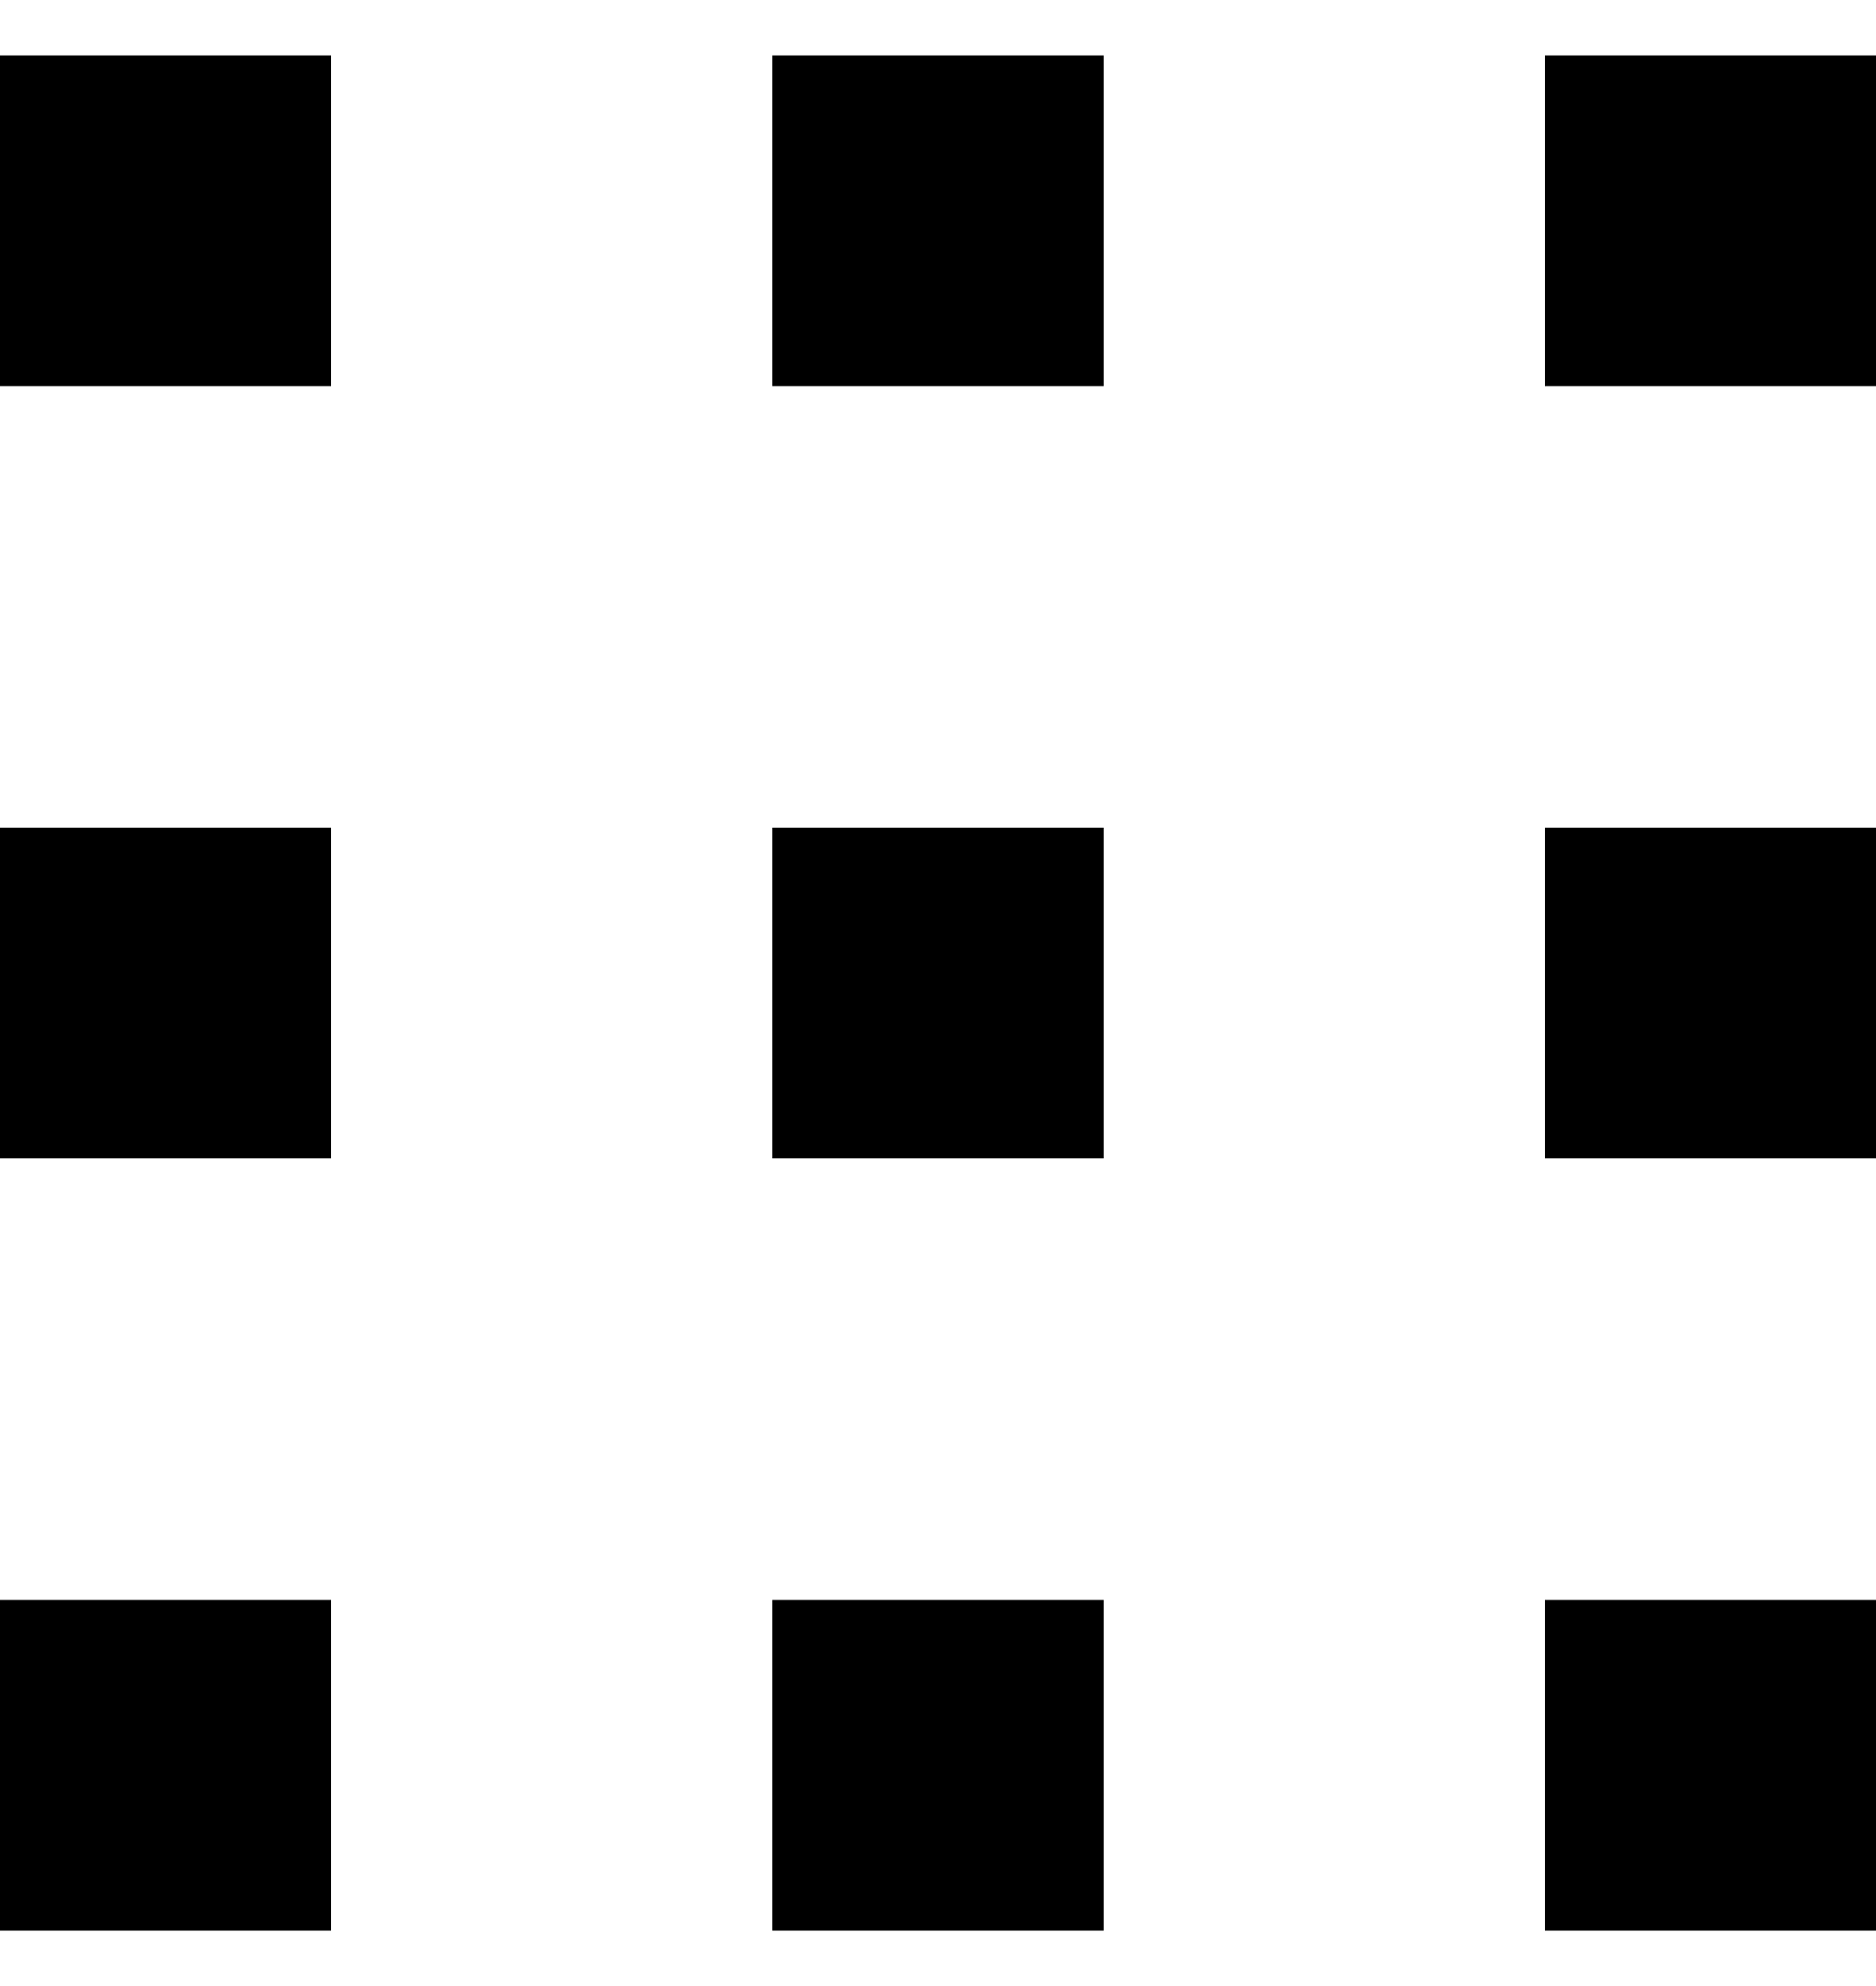 <svg width="17" height="18" viewBox="0 0 17 18" fill="none" xmlns="http://www.w3.org/2000/svg">
<rect y="0.5" width="3" height="3" fill="currentColor"/>
<rect y="7.5" width="3" height="3" fill="currentColor"/>
<rect y="14.5" width="3" height="3" fill="currentColor"/>
<rect x="7" y="0.5" width="3" height="3" fill="currentColor"/>
<rect x="7" y="7.5" width="3" height="3" fill="currentColor"/>
<rect x="7" y="14.5" width="3" height="3" fill="currentColor"/>
<rect x="17" y="7.5" width="3" height="3" transform="rotate(90 17 7.5)" fill="currentColor"/>
<rect x="14" y="0.5" width="3" height="3" fill="currentColor"/>
<rect x="17" y="14.5" width="3" height="3" transform="rotate(90 17 14.5)" fill="currentColor"/>
</svg>
